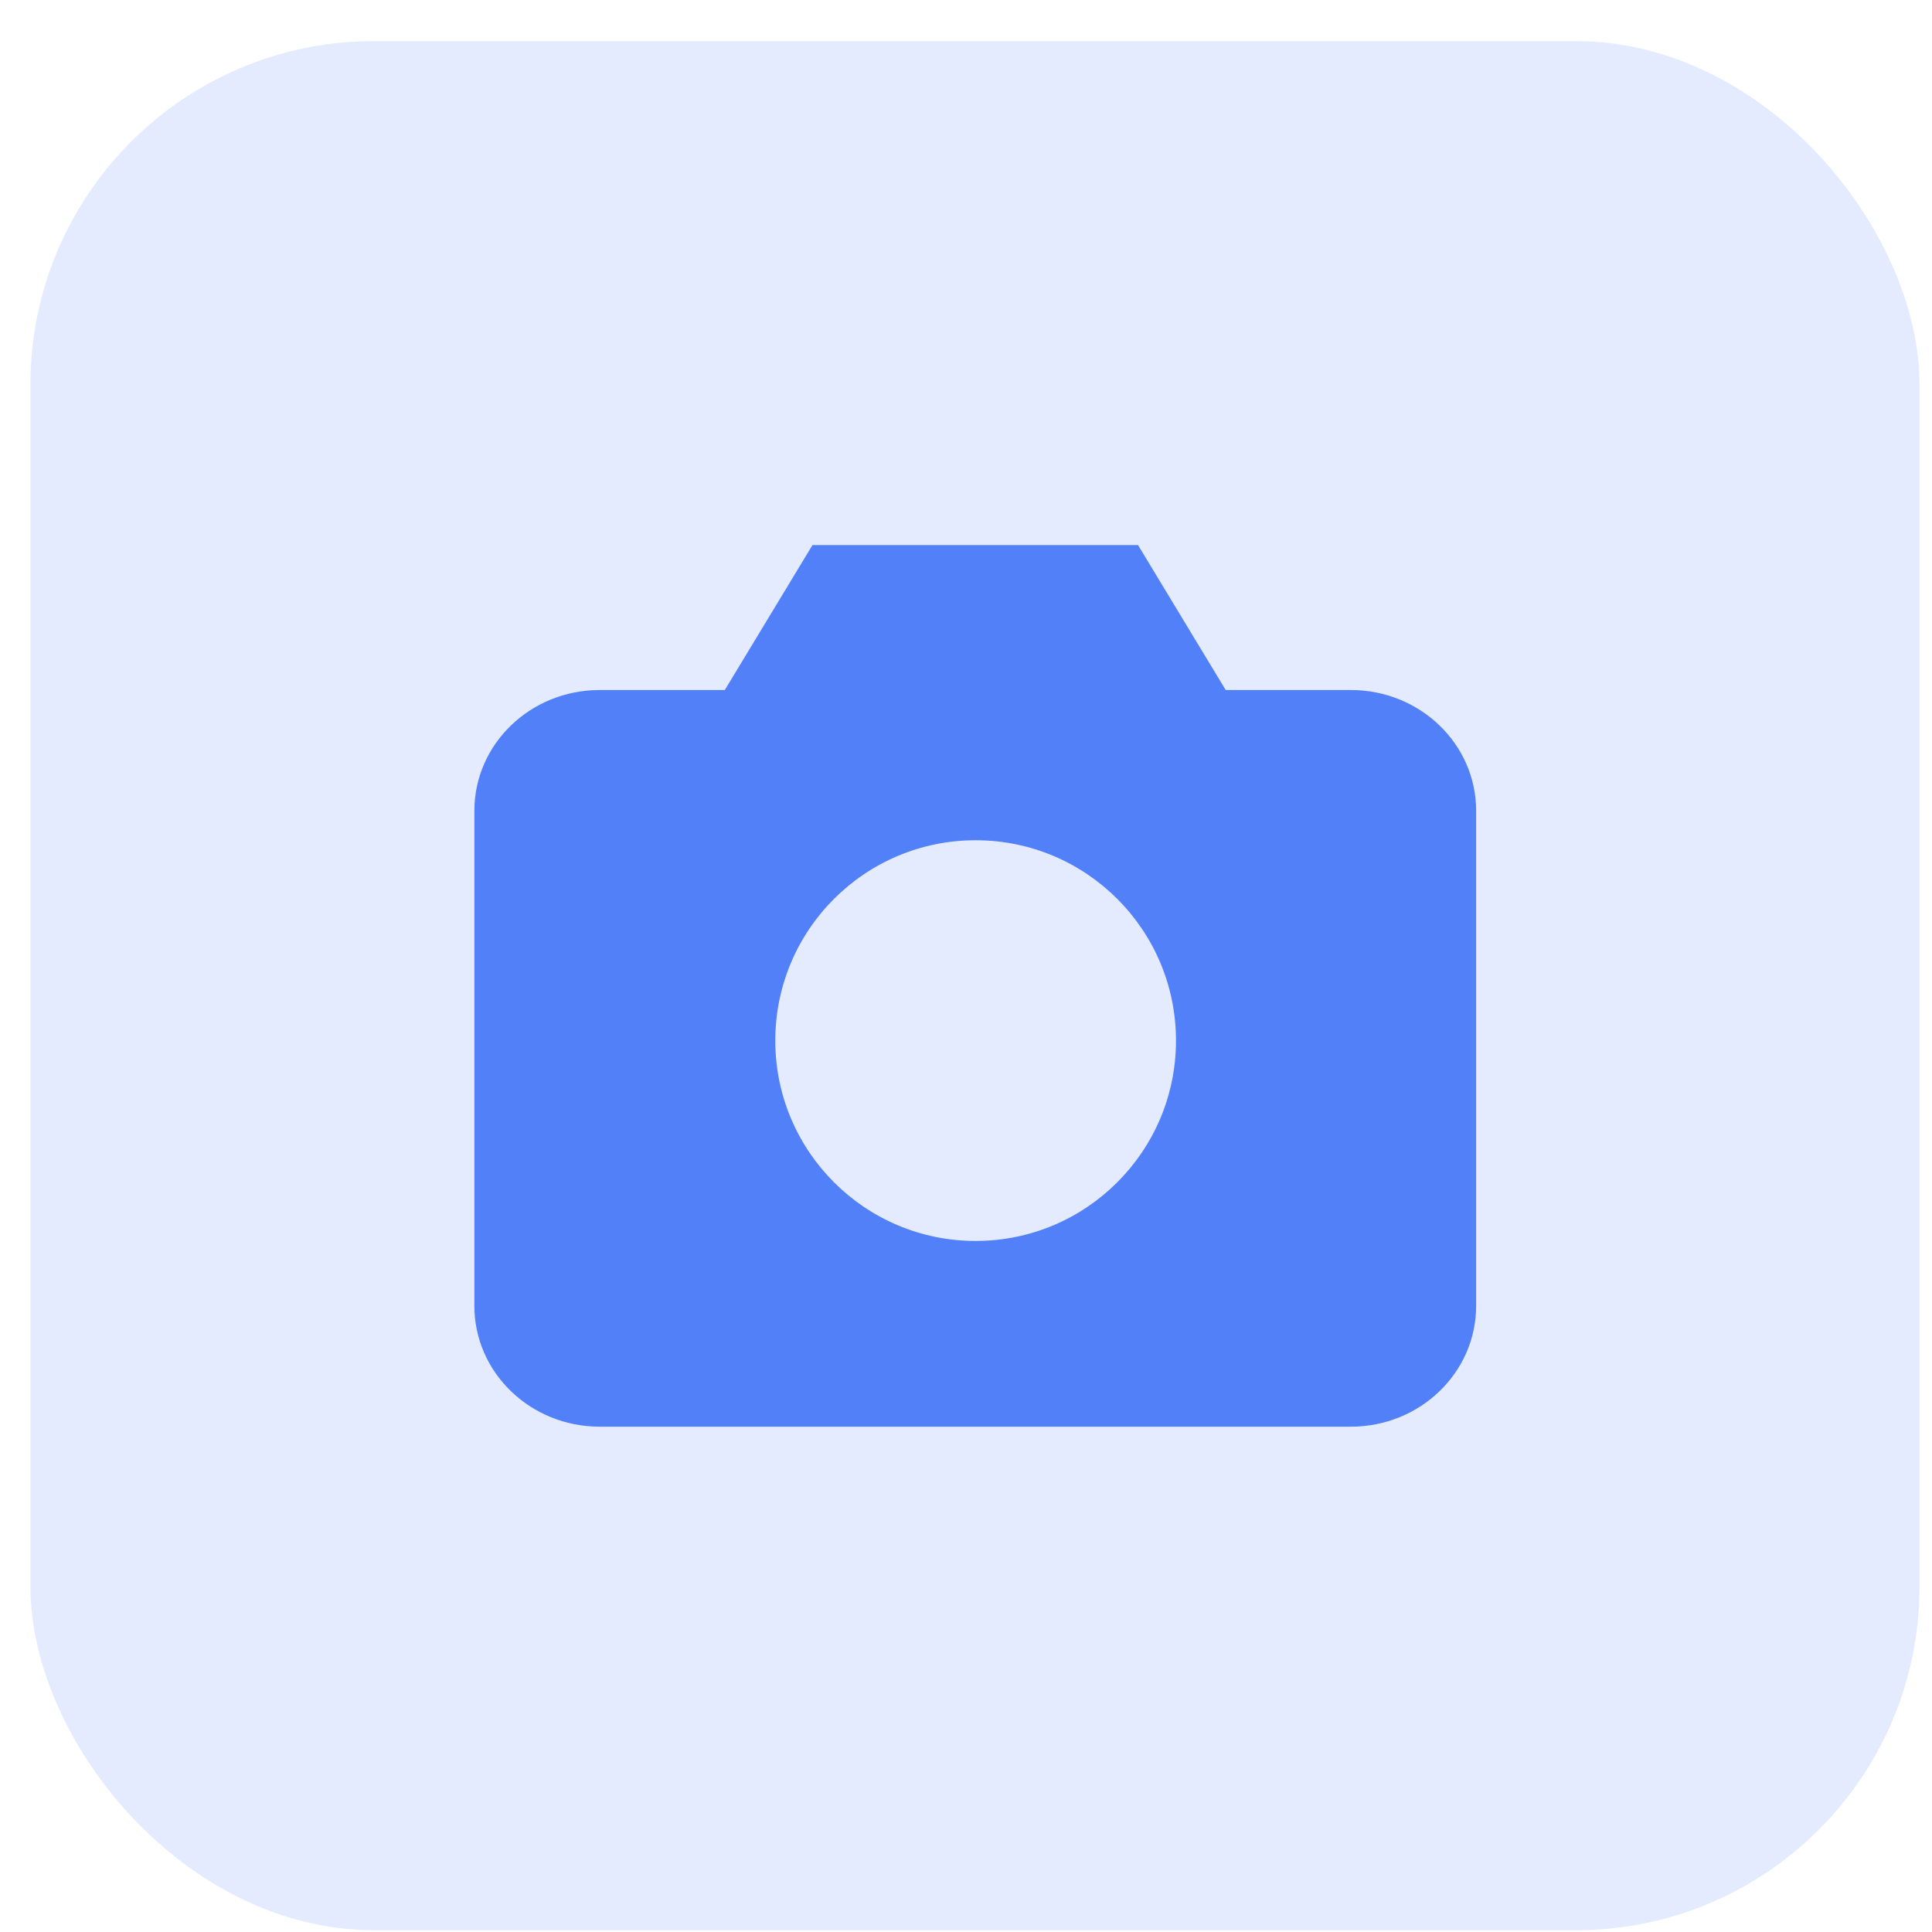 <svg width="45" height="45" viewBox="0 0 45 45" fill="none" xmlns="http://www.w3.org/2000/svg">
<rect opacity="0.16" x="0.709" y="0.958" width="44" height="44" rx="8" fill="#5180F9"/>
<path fill-rule="evenodd" clip-rule="evenodd" d="M34.382 30.417C34.382 31.97 33.076 33.23 31.465 33.23H13.966C12.355 33.23 11.049 31.97 11.049 30.417V18.884C11.049 17.331 12.355 16.072 13.966 16.072H16.882L18.924 12.696H26.507L28.549 16.072H31.465C33.076 16.072 34.382 17.331 34.382 18.884V30.417ZM22.724 28.904C25.302 28.904 27.391 26.815 27.391 24.238C27.391 21.66 25.302 19.571 22.724 19.571C20.147 19.571 18.058 21.66 18.058 24.238C18.058 26.815 20.147 28.904 22.724 28.904Z" fill="#5180F9"/>
</svg>
